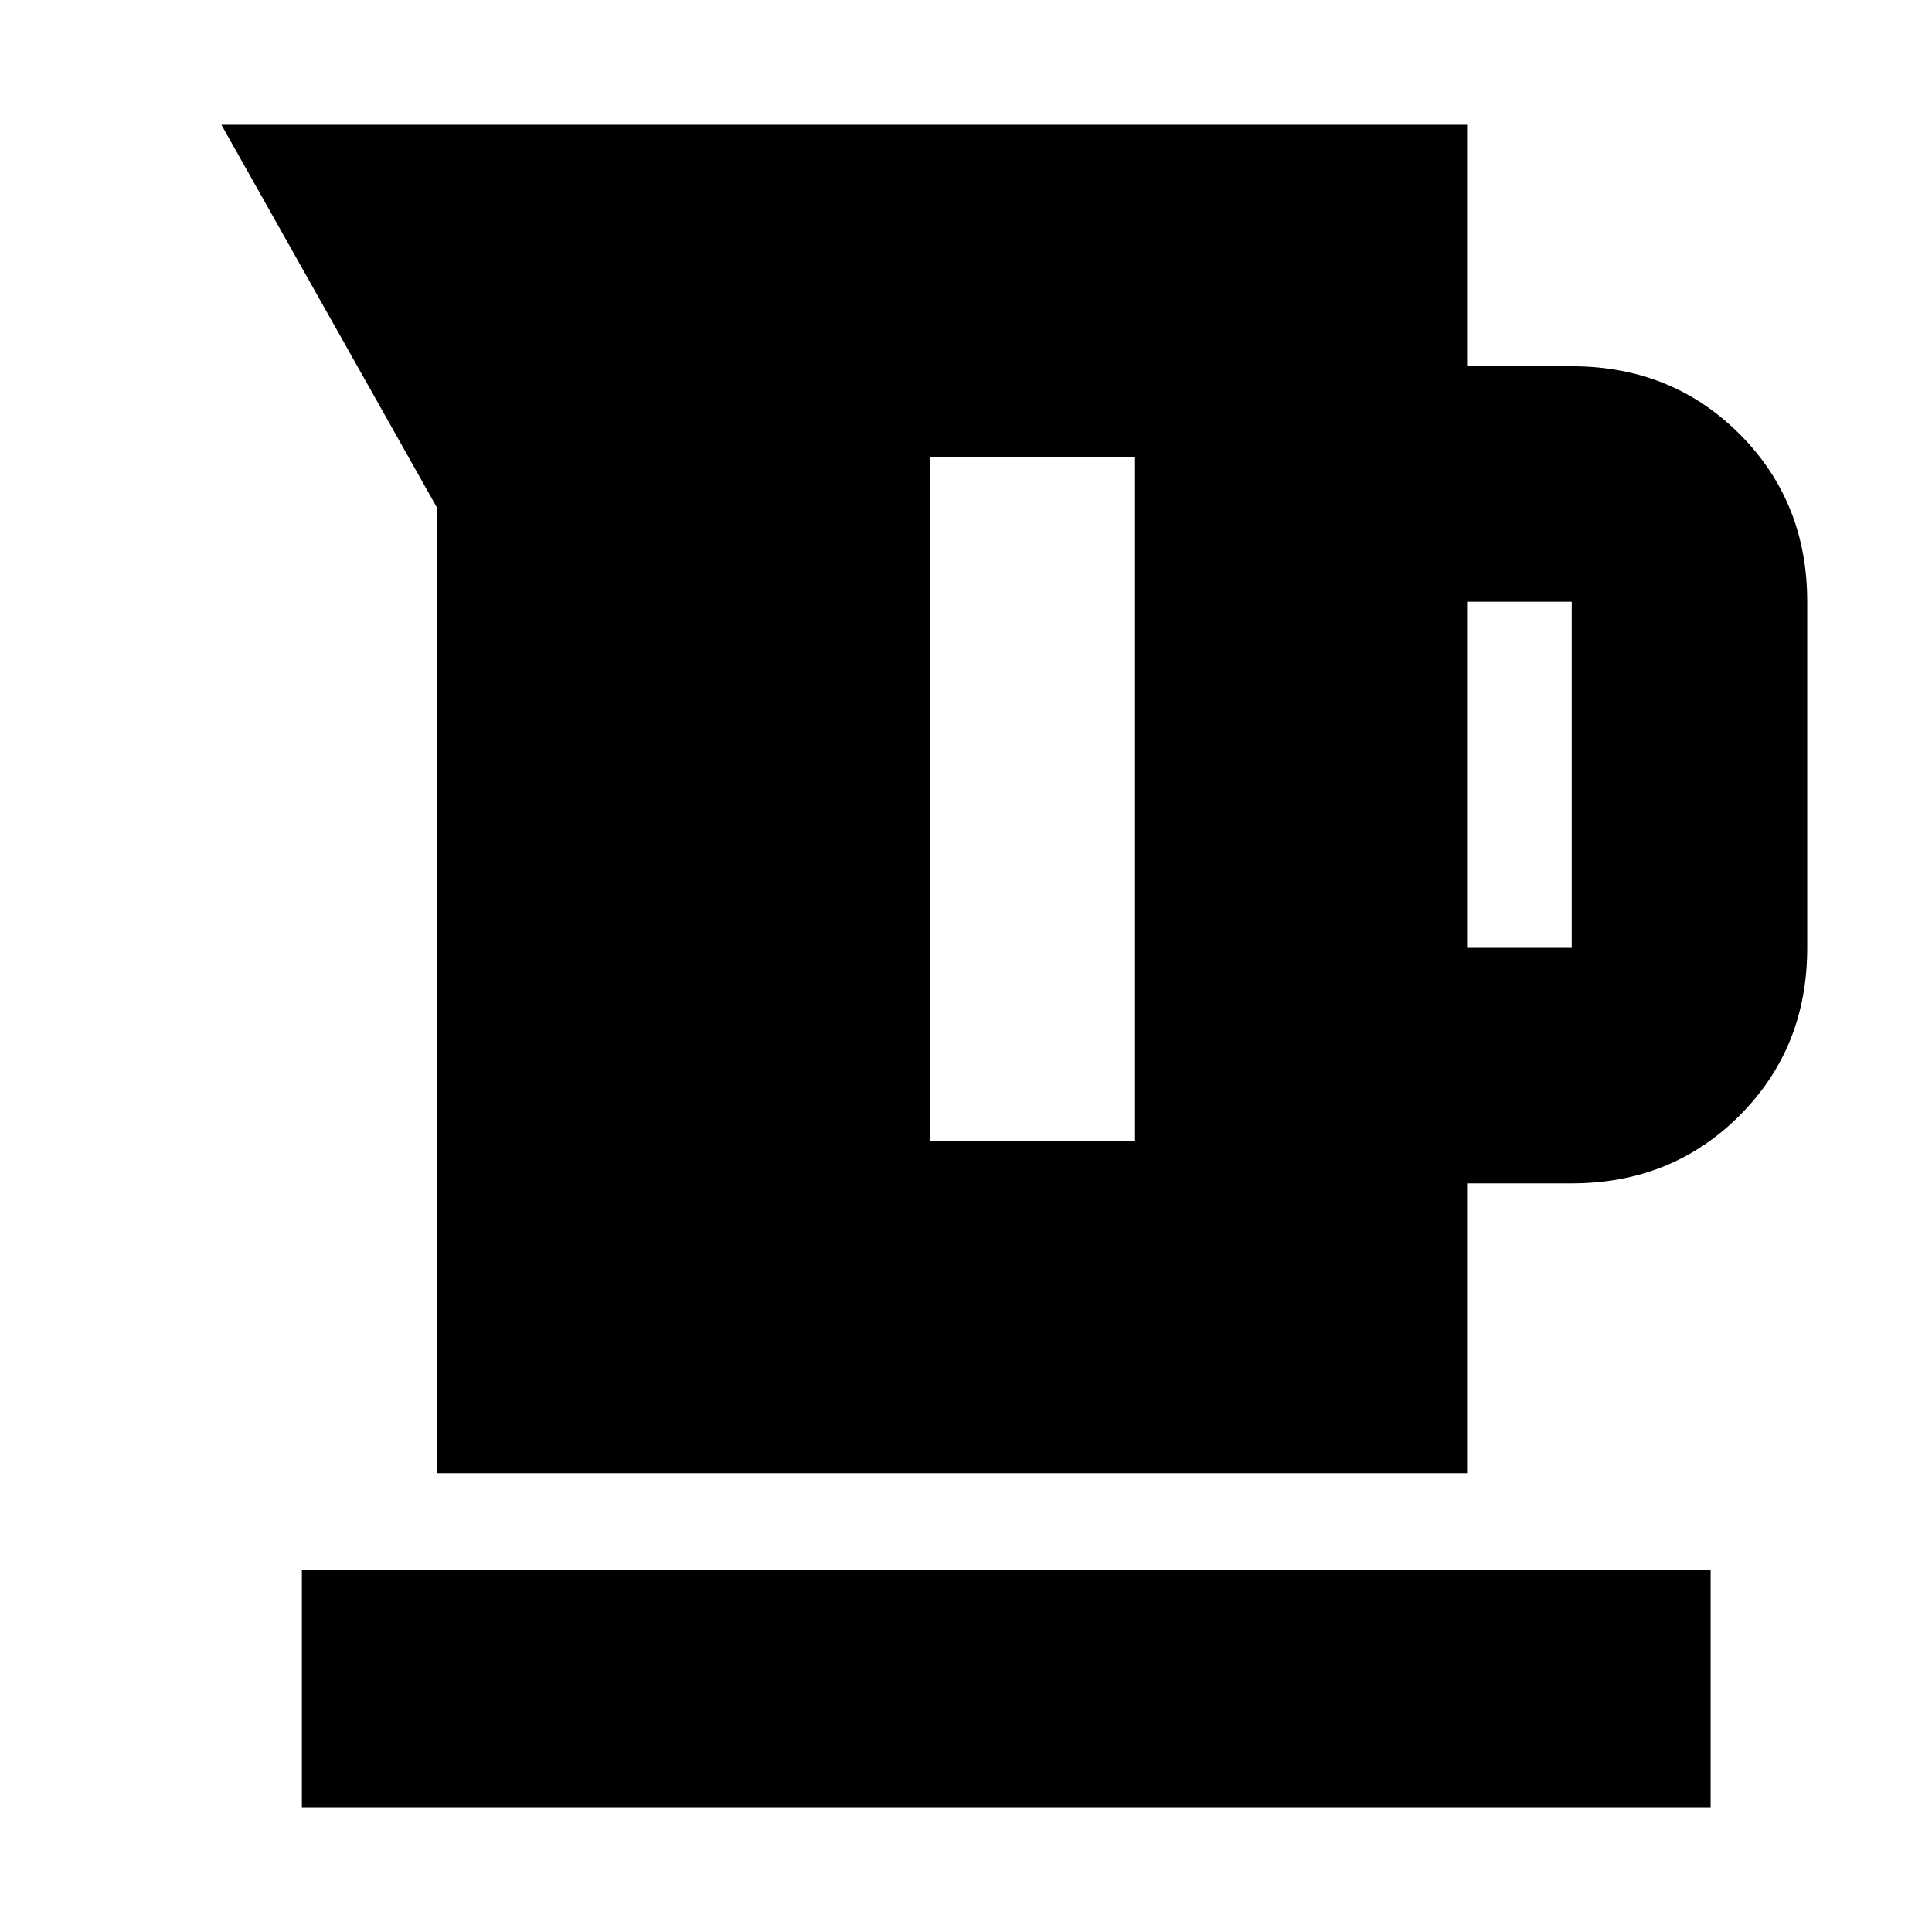 <svg xmlns="http://www.w3.org/2000/svg" height="20" viewBox="0 -960 960 960" width="20"><path d="M217-228v-480L110-898h619v120h52q49.7 0 83.35 33.65Q898-710.7 898-661v172q0 49.7-33.65 83.35Q830.7-372 781-372h-52v144H217Zm512-261h52v-172h-52v172Zm-267 96h102v-340H462v340ZM150-62v-118h700v118H150Z"/></svg>